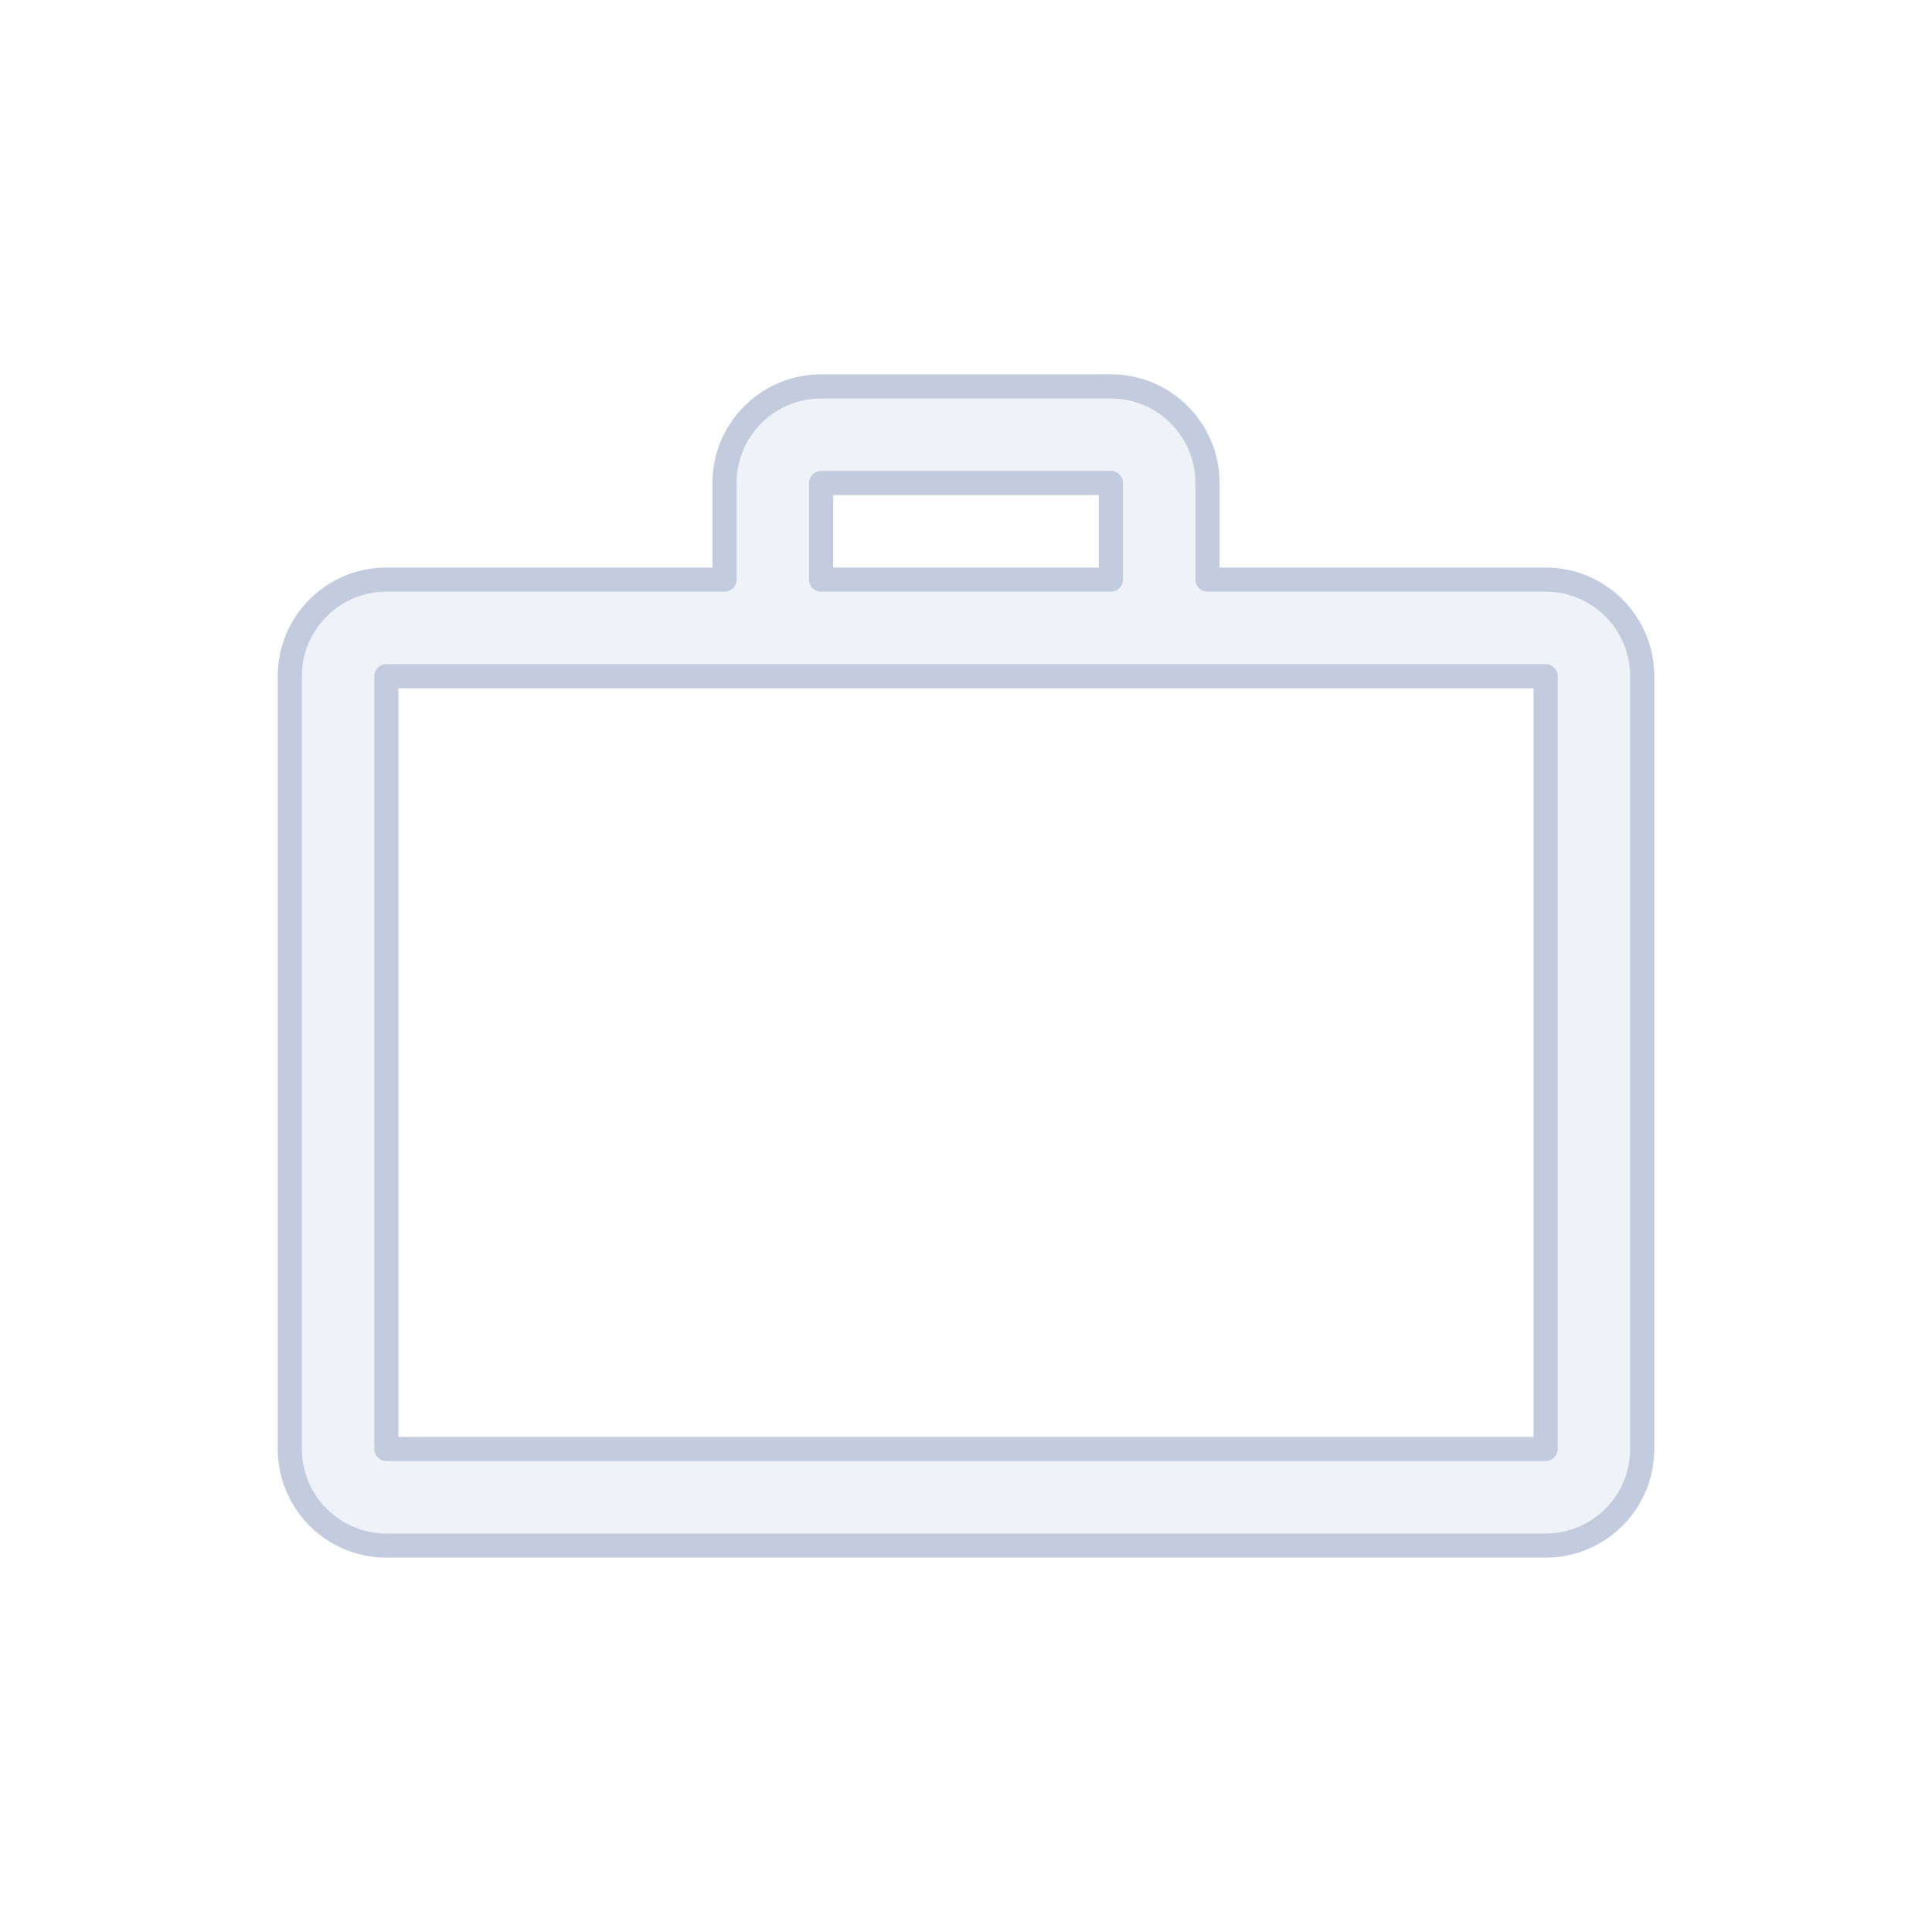 <svg width="80" height="80" viewBox="0 0 80 80" fill="none" xmlns="http://www.w3.org/2000/svg">
  <path fill-rule="evenodd" clip-rule="evenodd" d="M34 16C31.791 16 30 17.791 30 20V24H16C13.791 24 12 25.791 12 28V60C12 62.209 13.791 64 16 64H64C66.209 64 68 62.209 68 60V28C68 25.791 66.209 24 64 24H50V20C50 17.791 48.209 16 46 16H34ZM46 24V20H34V24H46ZM16 28L64 28V60H16V28Z" fill="#C2CCDE" fill-opacity="0.25" stroke="#C2CCDE" stroke-linecap="round" stroke-linejoin="round" />
</svg>